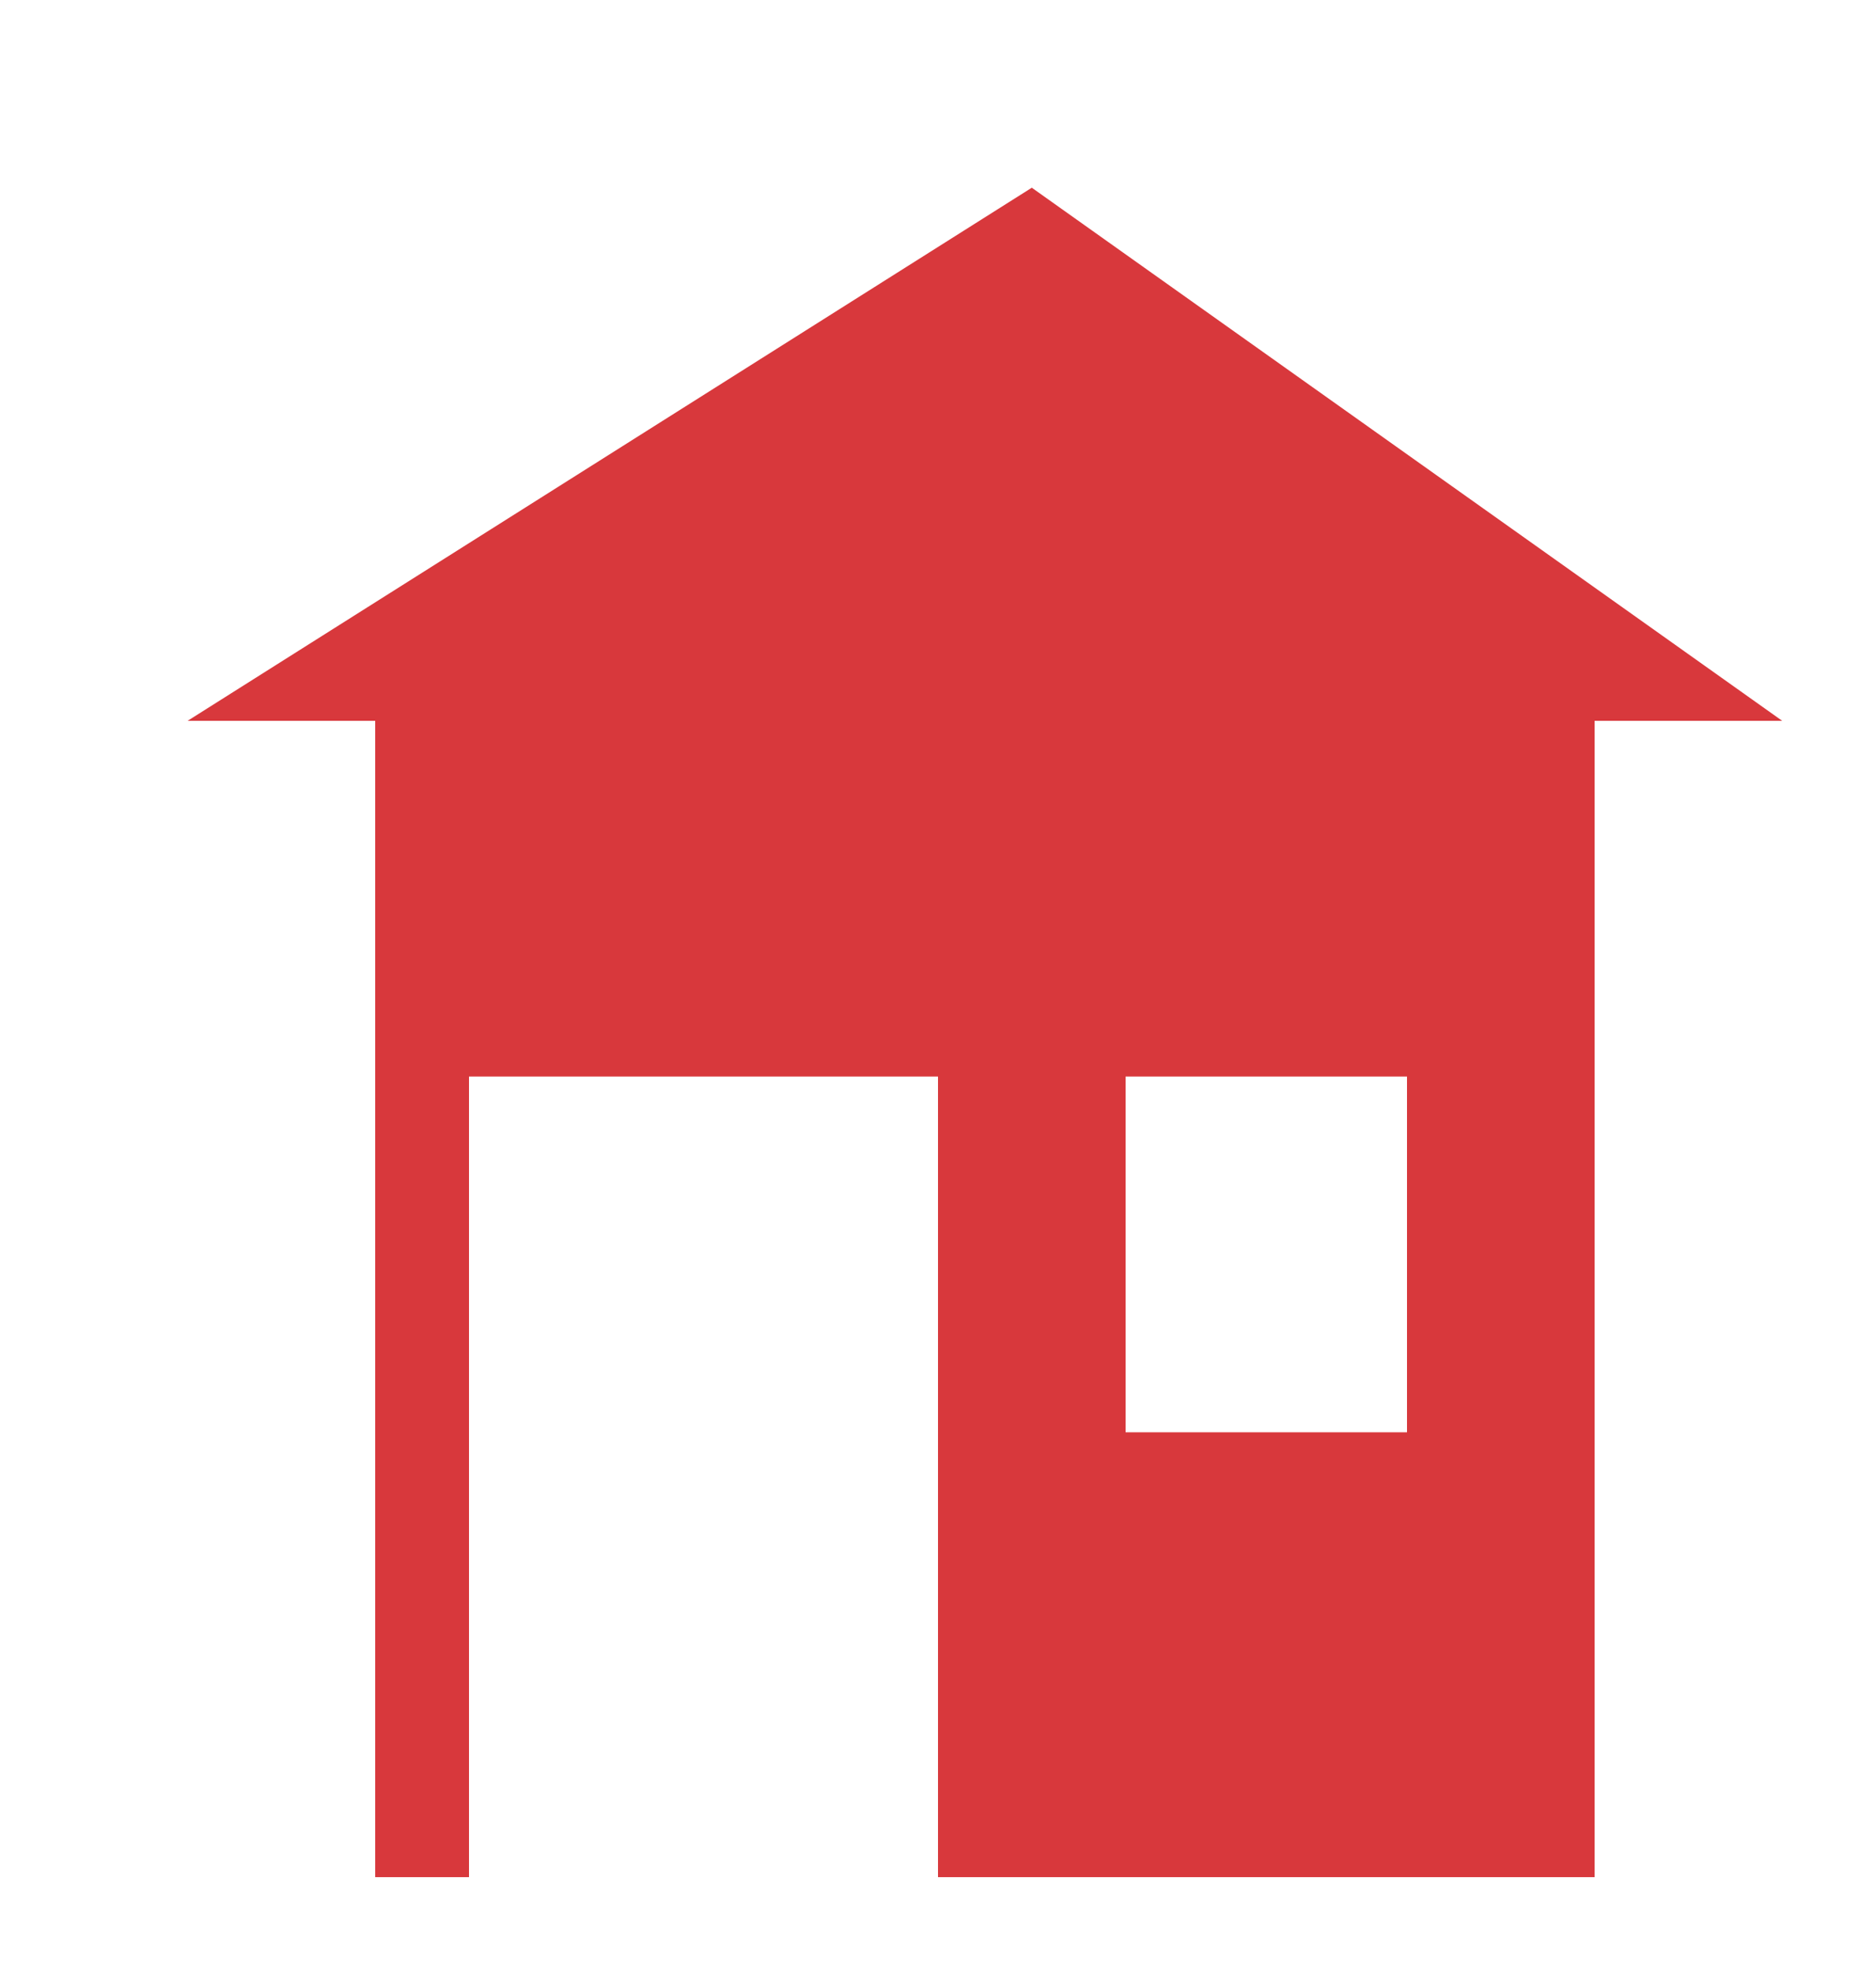 <svg xmlns="http://www.w3.org/2000/svg" viewBox="0 0 20 21" width="20" height="21">
	<style>
		tspan { white-space:pre }
		.shp0 { fill: #d8383c } 
	</style>
	<g id="Connect">
		<g id="Text">
			<g id="Group 24">
				<path id="Rectangle 6" fill-rule="evenodd" class="shp0" d="M17 20L10 20L10 11.47L5 11.47L5 20L4 20L4 7.68L2 7.68L11 2L19 7.68L17 7.68L17 20ZM12 15.26L15 15.26L15 11.47L12 11.47L12 15.26Z" />
			</g>
		</g>
	</g>
</svg>